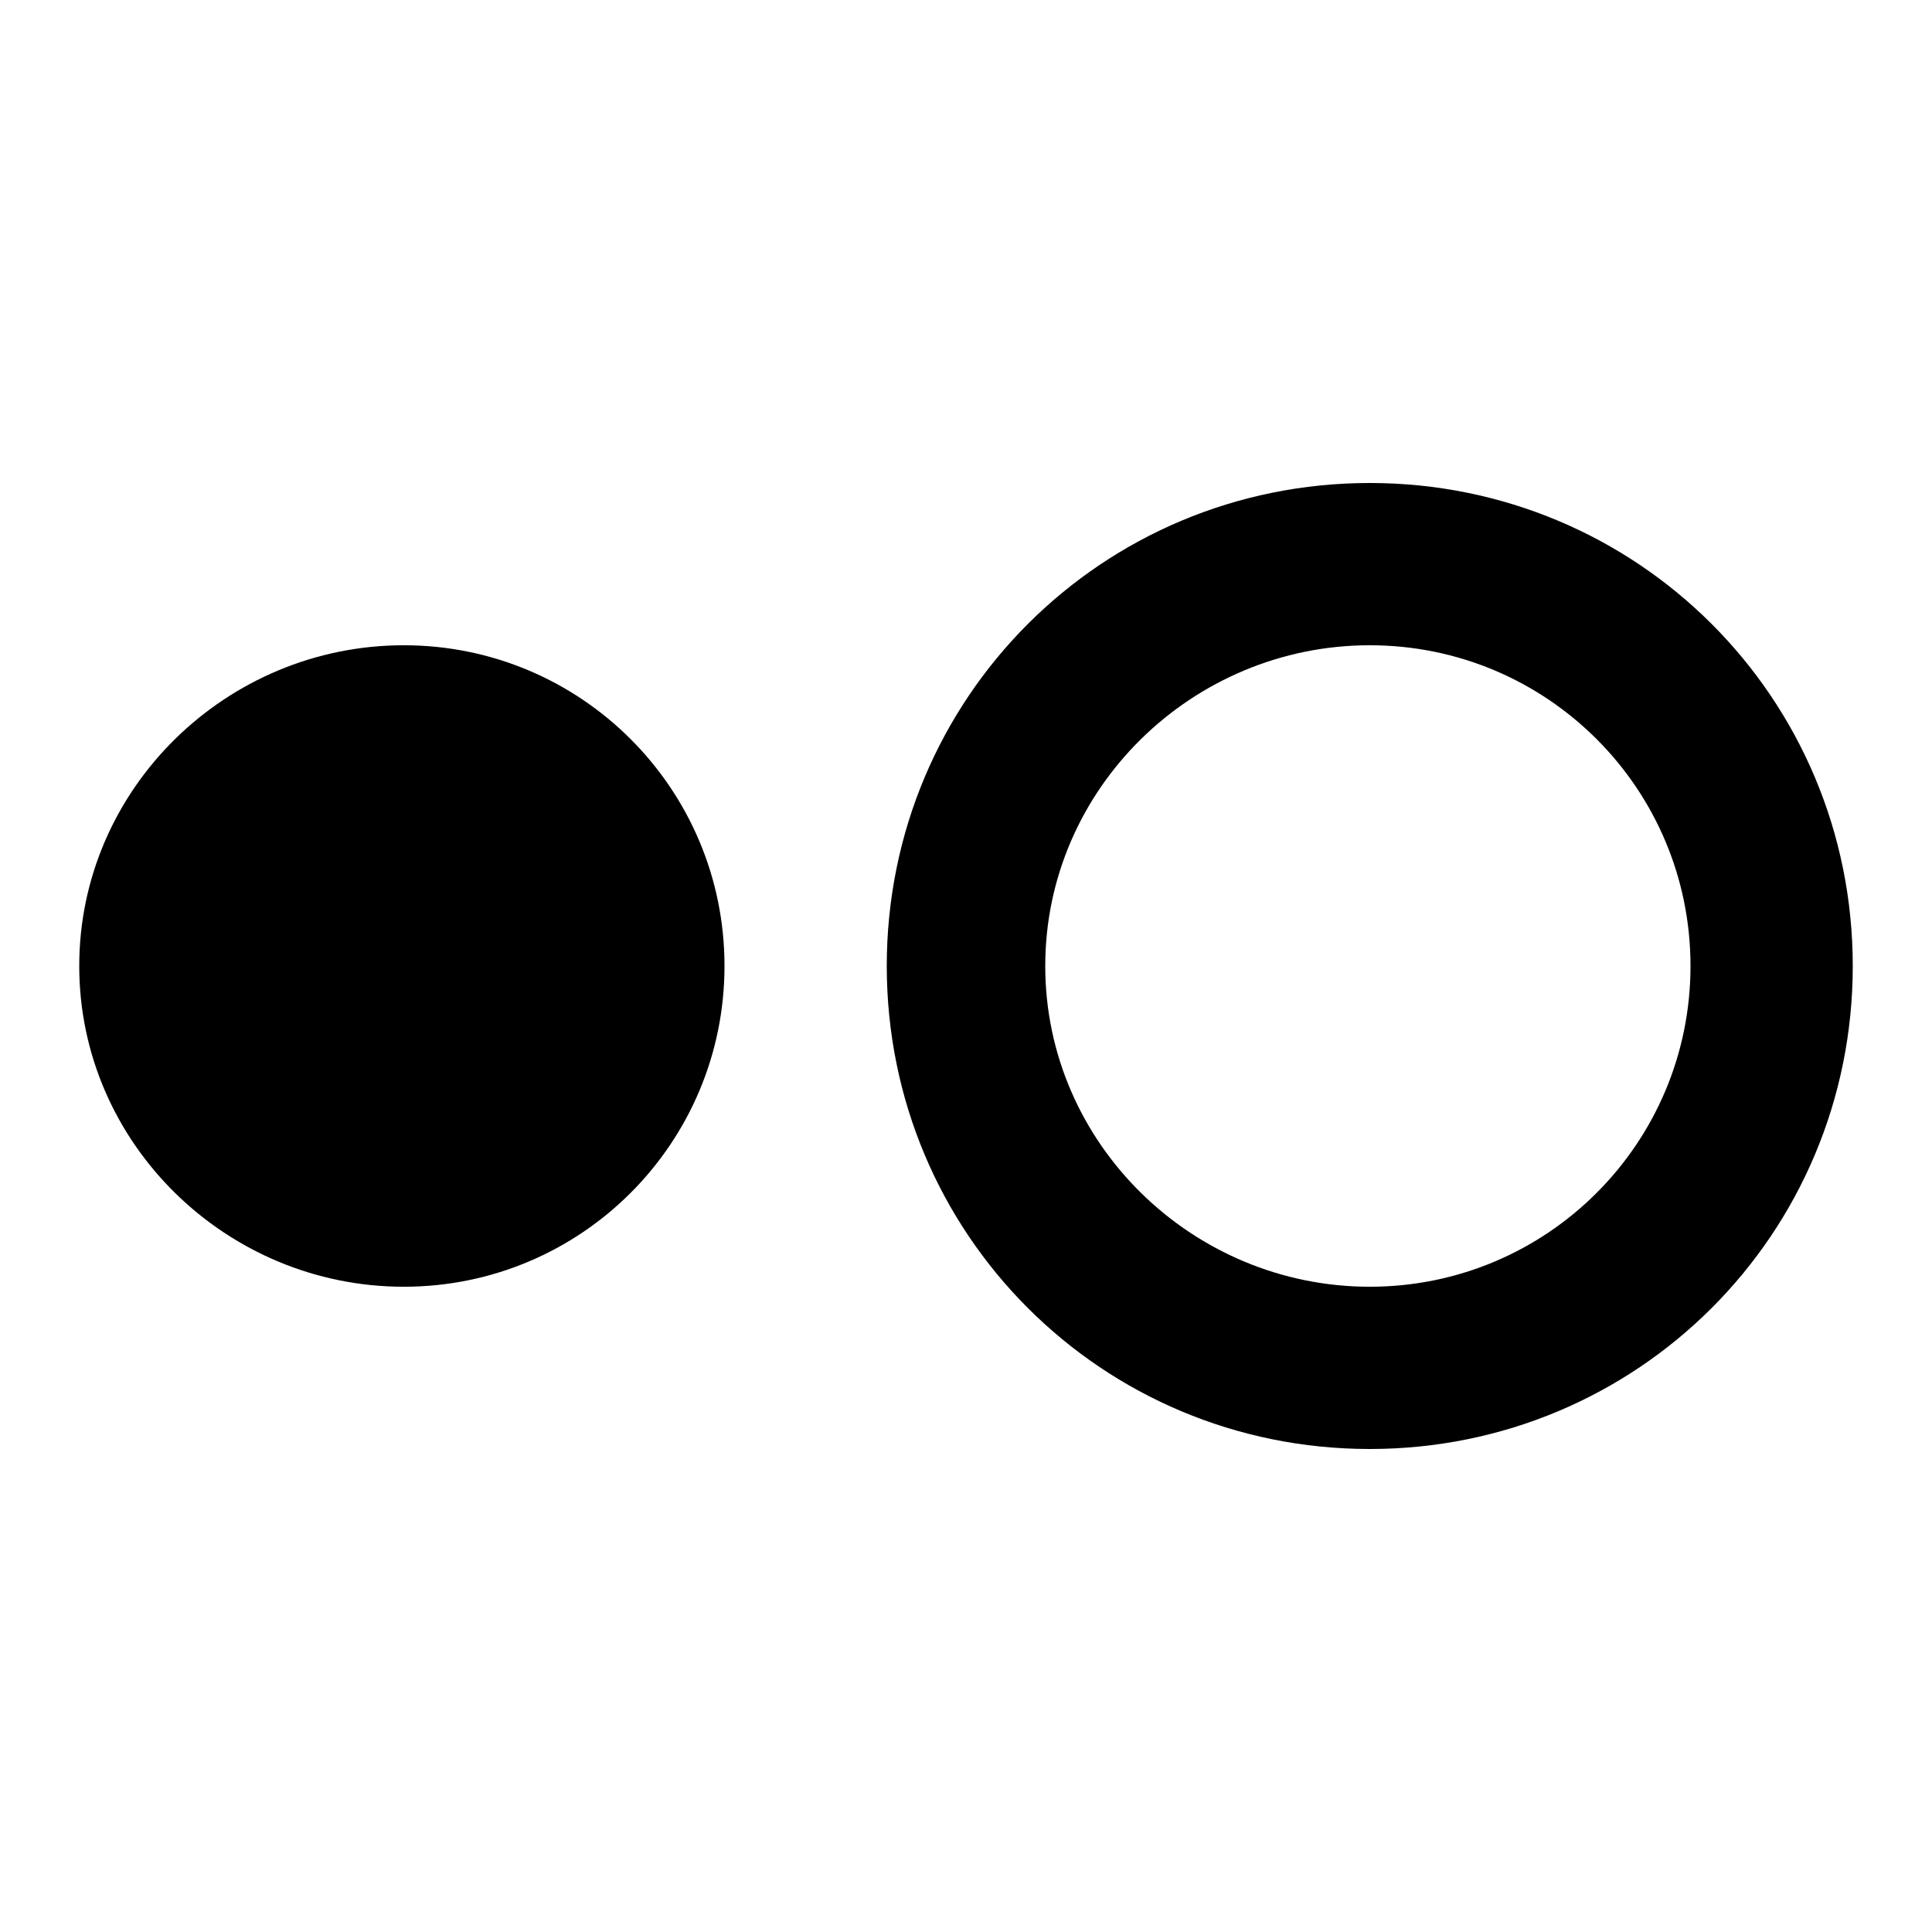 <svg height="1000" width="1000" xmlns="http://www.w3.org/2000/svg"><path d="M708.986 666.015c91.797 0 166.016 -74.22 166.016 -166.016S800.783 333.983 708.986 333.983 541.017 408.202 541.017 499.999s76.172 166.016 167.97 166.016zm0 -416.017c138.672 0 250 111.328 250 250S847.659 750 708.987 750s-250 -111.328 -250 -250 111.328 -250 250 -250zm-500.001 83.985c91.797 0 166.016 74.219 166.016 166.016S300.782 666.015 208.985 666.015 41.015 591.795 41.015 499.999s76.173 -166.016 167.97 -166.016z"/></svg>